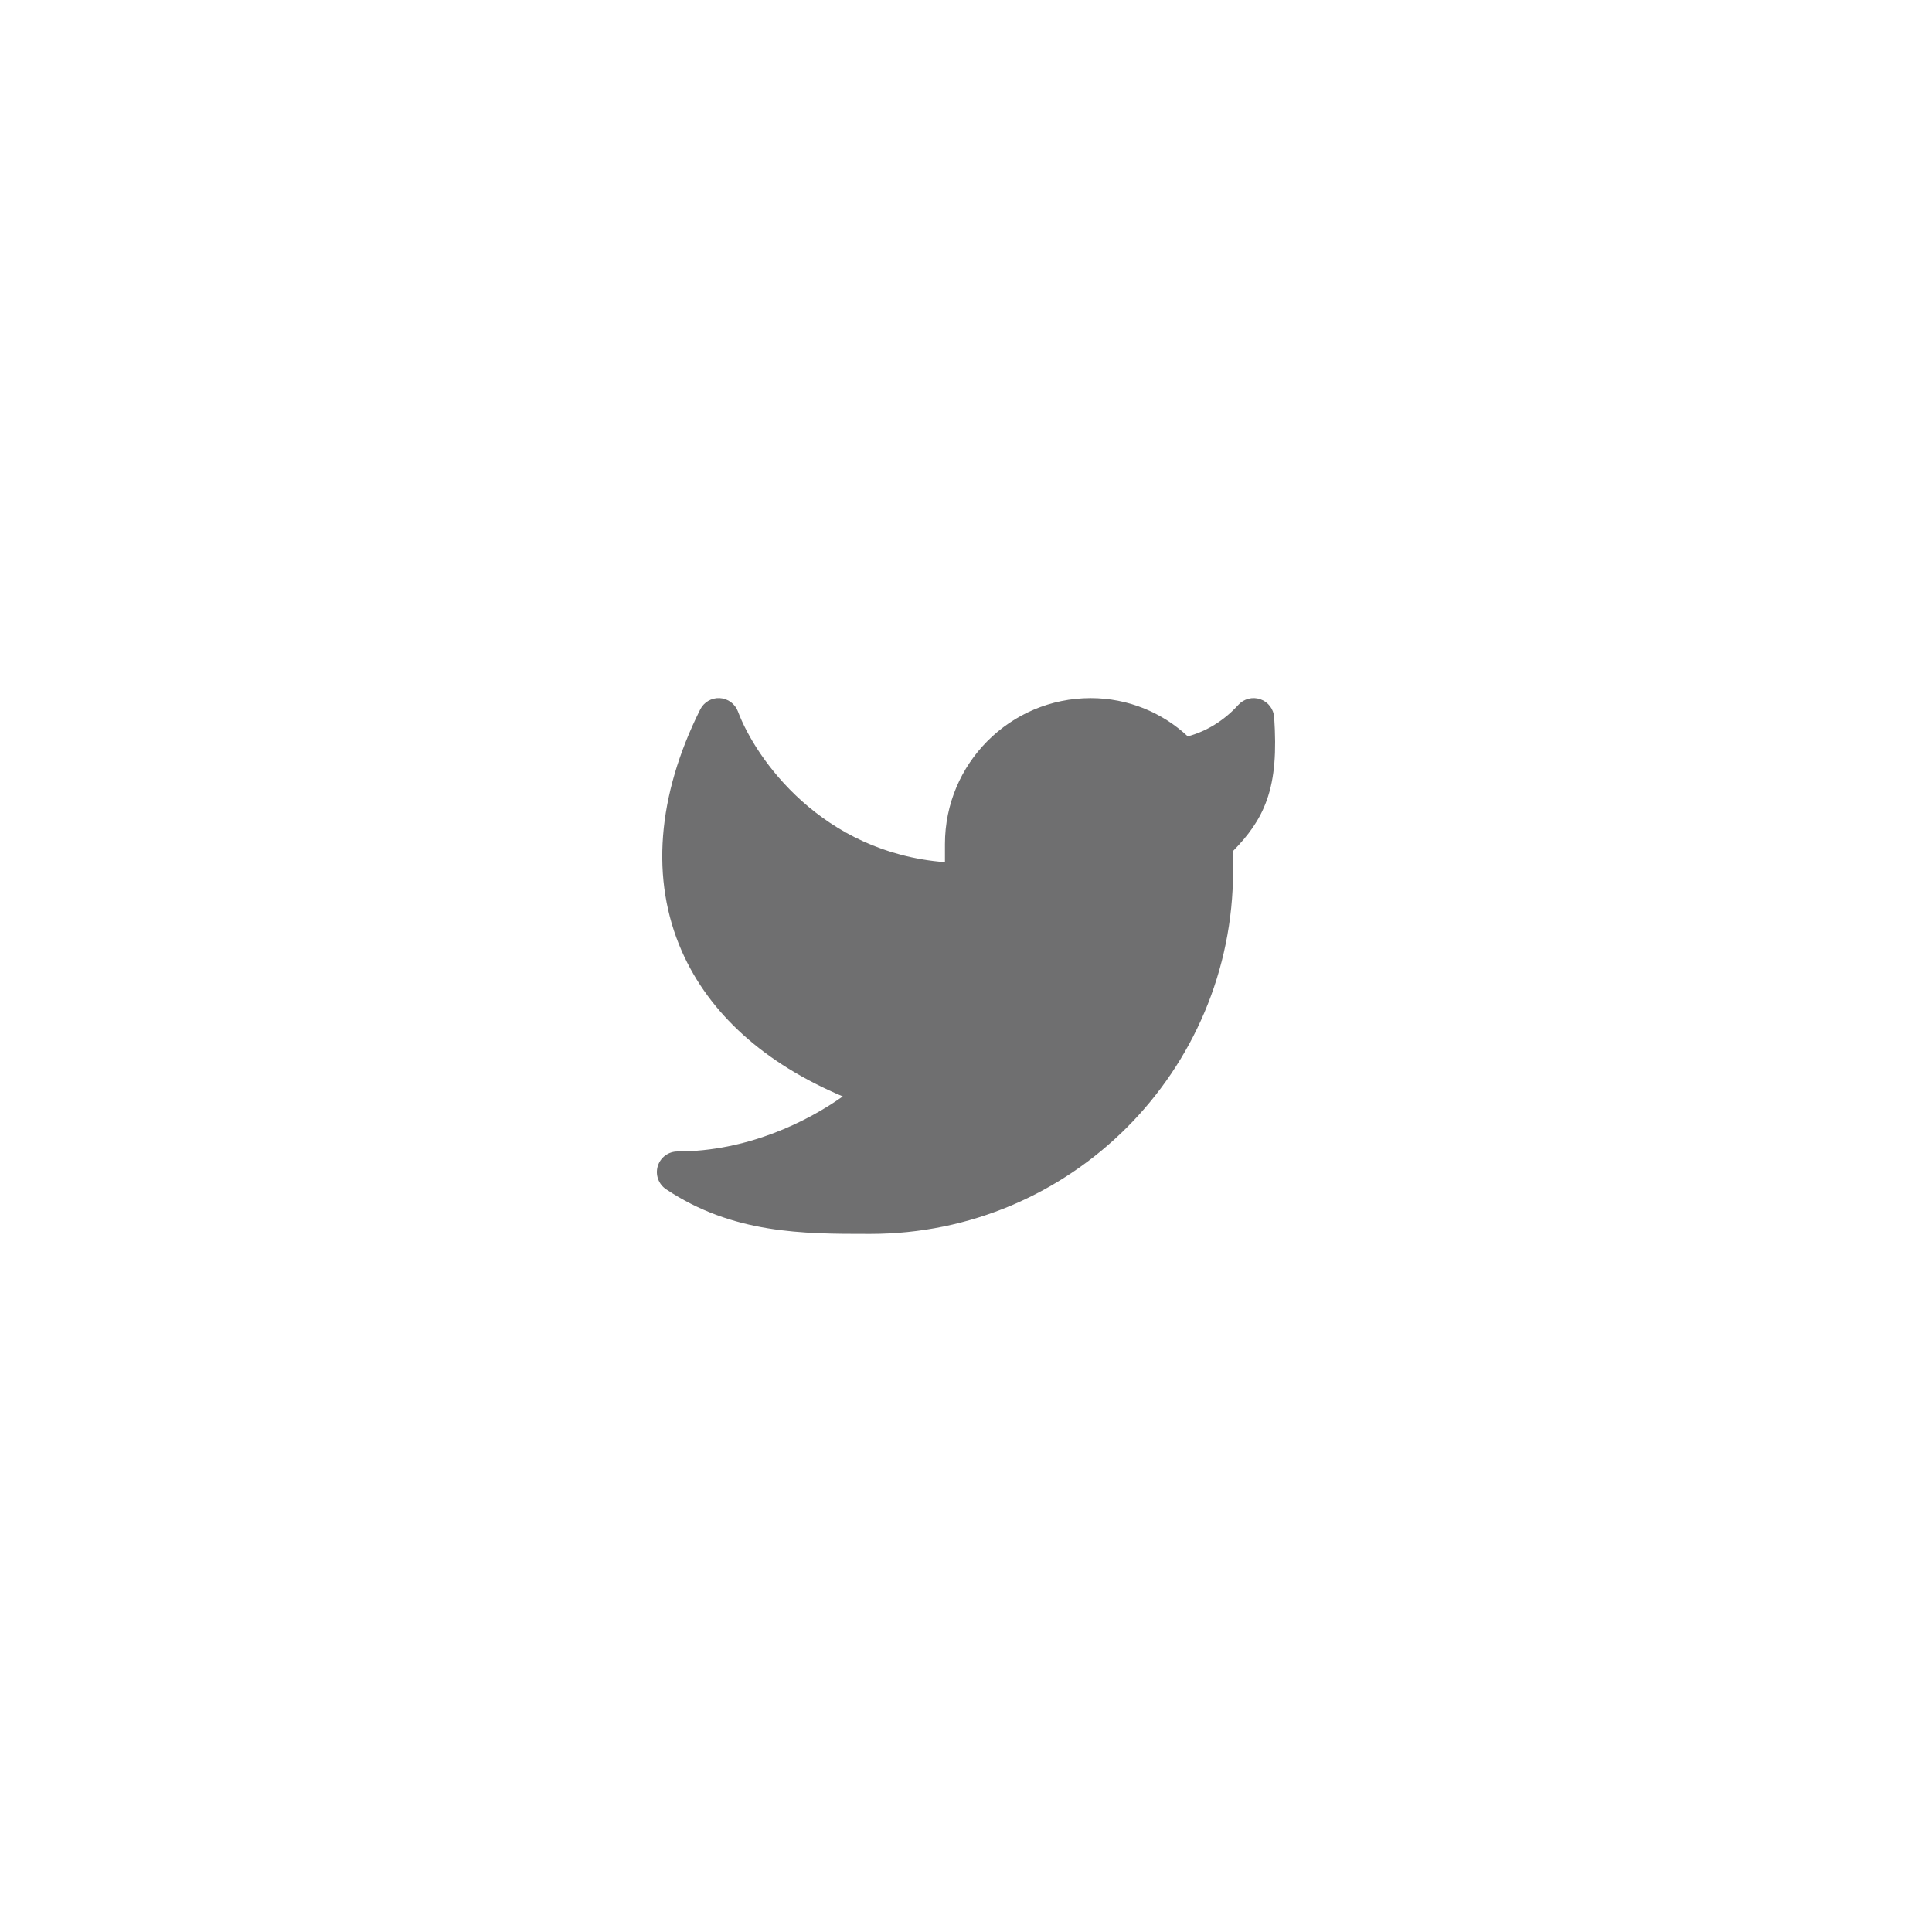 <svg width="50" height="50" viewBox="0 0 50 50" fill="none" xmlns="http://www.w3.org/2000/svg">
<path d="M32.976 18.565C32.962 18.351 32.821 18.166 32.618 18.096C32.415 18.026 32.191 18.084 32.047 18.243C31.678 18.653 31.212 18.931 30.74 19.057C30.082 18.443 29.198 18.067 28.227 18.067C26.143 18.067 24.455 19.759 24.455 21.844V22.313C21.265 22.066 19.558 19.643 19.098 18.413C19.023 18.214 18.838 18.078 18.626 18.067C18.414 18.056 18.216 18.172 18.121 18.362C17.005 20.598 16.833 22.767 17.644 24.614C18.355 26.233 19.785 27.521 21.811 28.375C20.89 29.028 19.34 29.8 17.533 29.8C17.298 29.8 17.091 29.954 17.023 30.179C16.955 30.403 17.042 30.646 17.237 30.777C18.97 31.933 20.785 31.933 22.474 31.933L22.526 31.933C27.71 31.933 31.912 27.724 31.912 22.533V22.023C32.3 21.629 32.601 21.226 32.786 20.704C32.993 20.123 33.034 19.448 32.976 18.565Z" fill="#6F6F70"/>
</svg>
